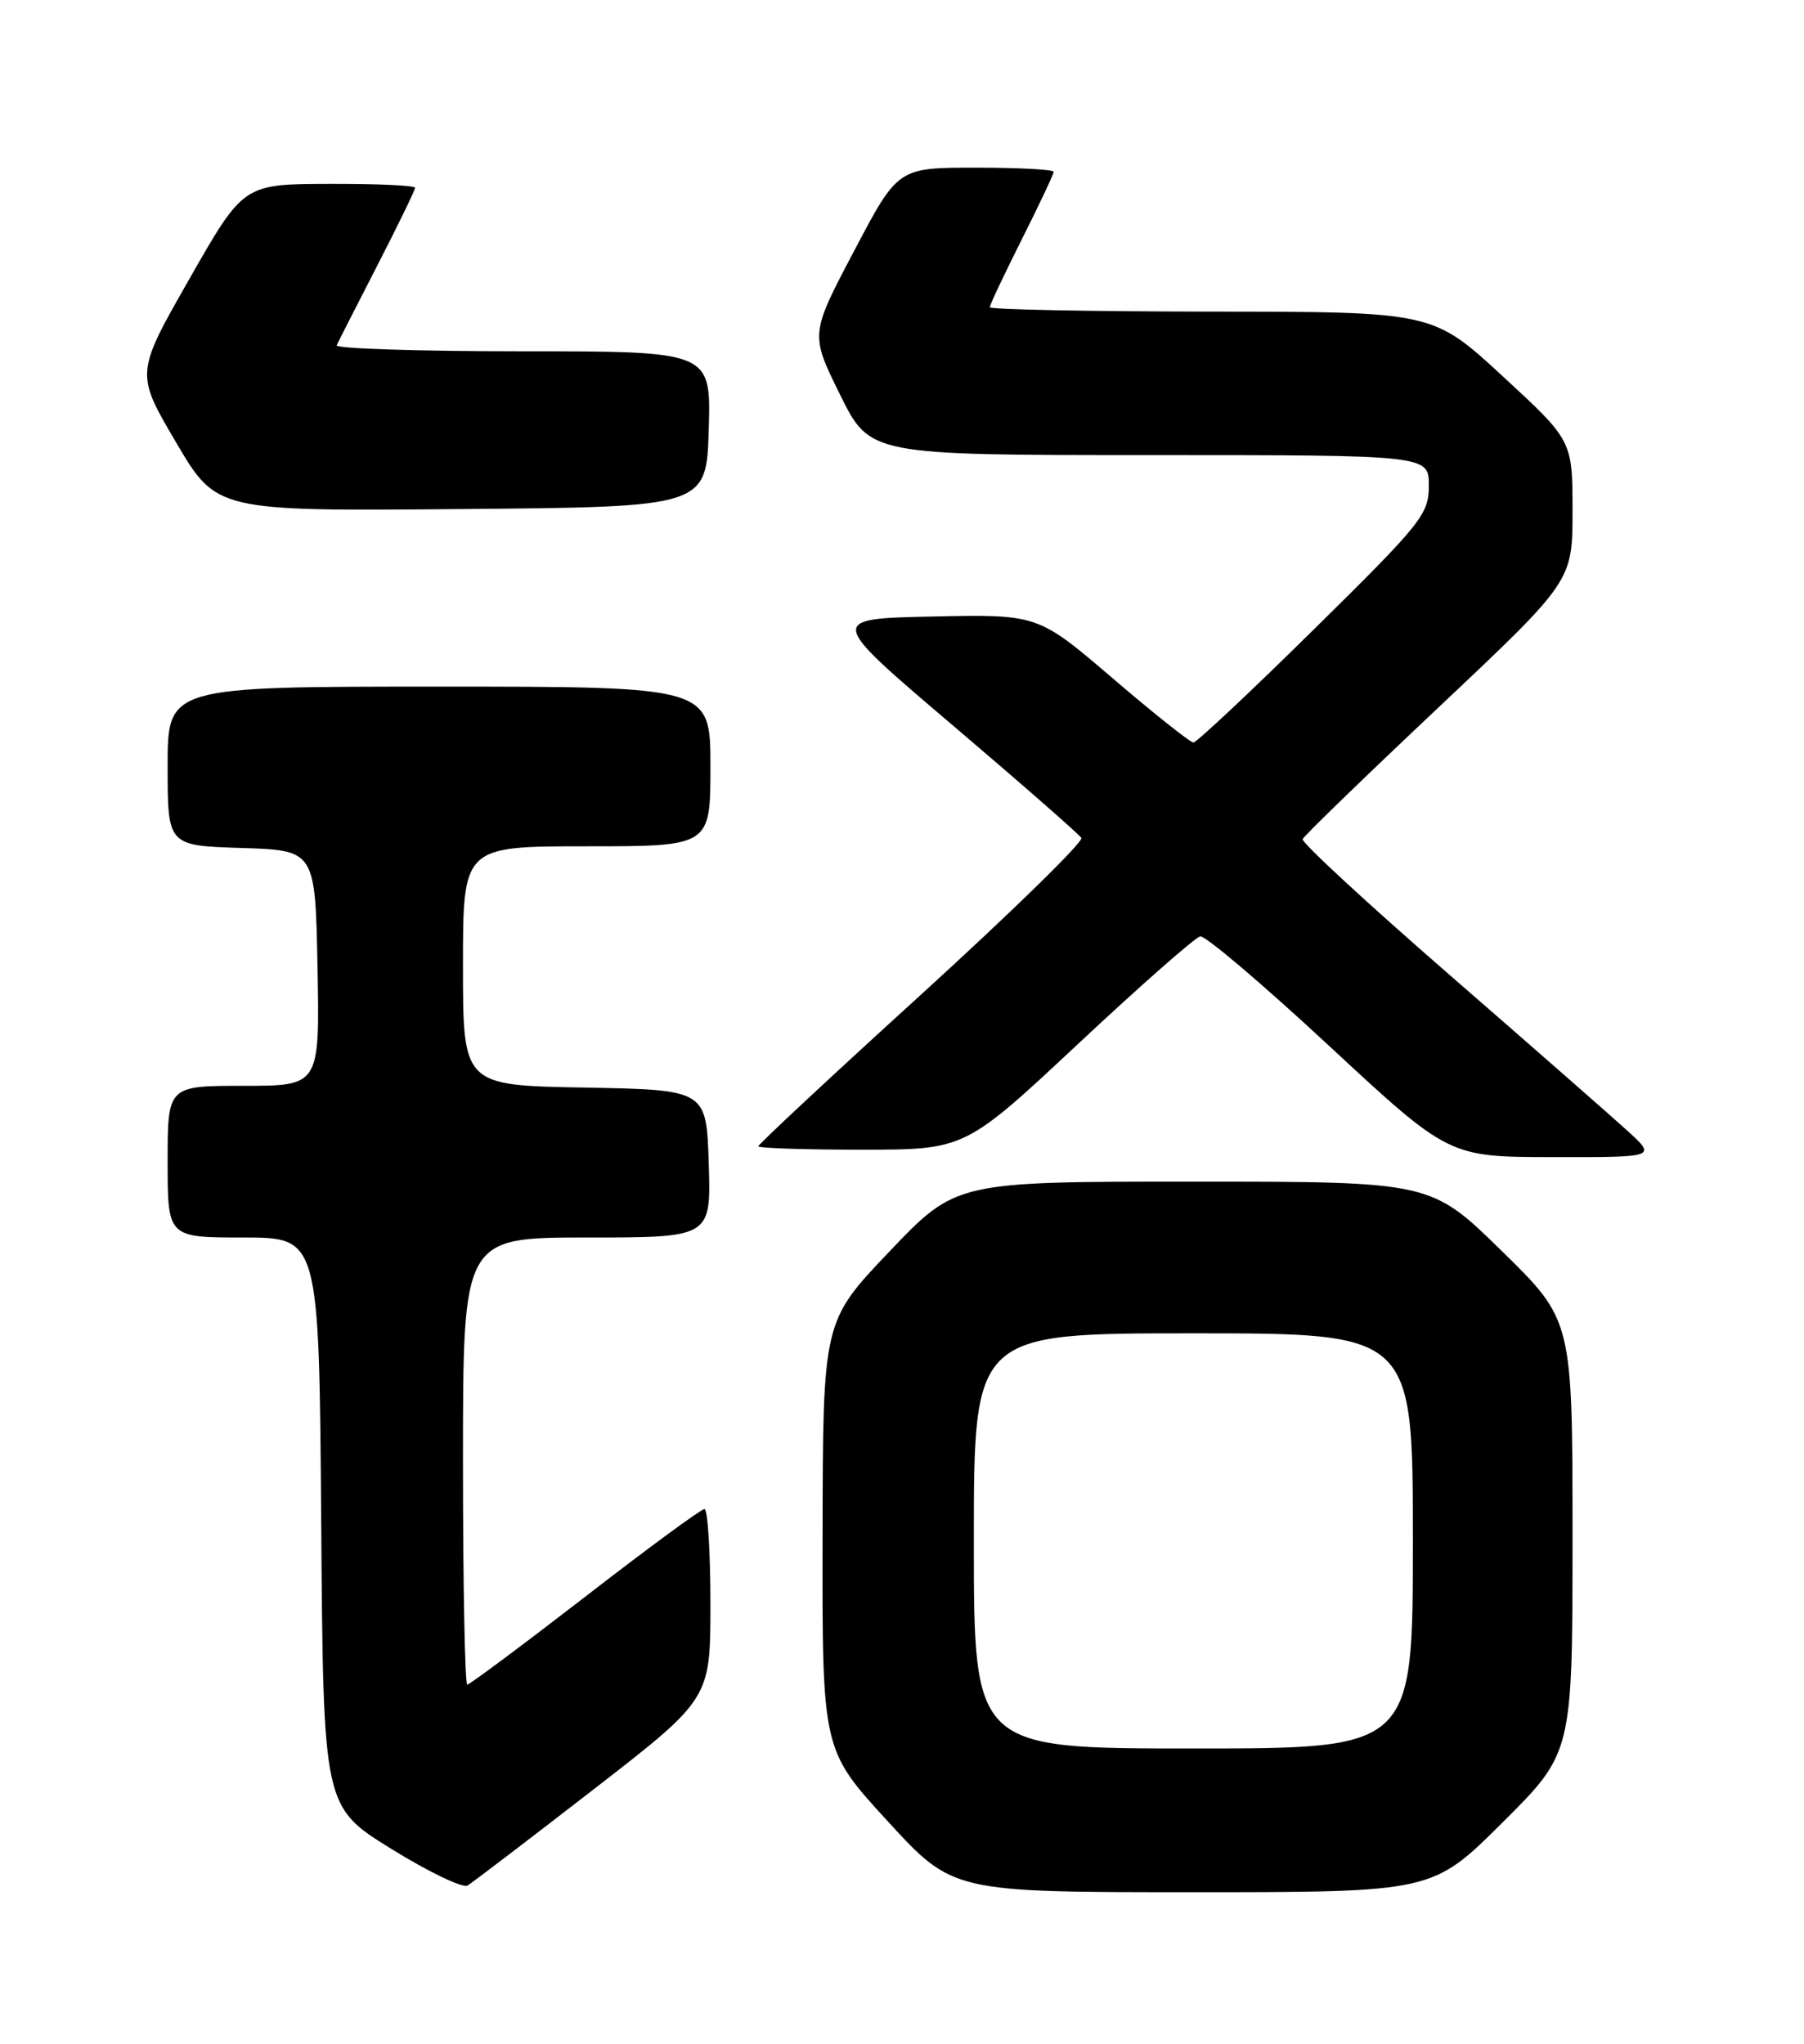 <?xml version="1.0" encoding="UTF-8" standalone="no"?>
<!DOCTYPE svg PUBLIC "-//W3C//DTD SVG 1.1//EN" "http://www.w3.org/Graphics/SVG/1.1/DTD/svg11.dtd" >
<svg xmlns="http://www.w3.org/2000/svg" xmlns:xlink="http://www.w3.org/1999/xlink" version="1.1" viewBox="0 0 226 256">
 <g >
 <path fill="currentColor"
d=" M 74.34 224.14 C 89.00 212.78 89.00 212.78 89.00 200.89 C 89.00 194.35 88.66 189.00 88.25 189.01 C 87.84 189.01 81.10 193.96 73.29 200.01 C 65.47 206.05 58.83 211.00 58.54 211.00 C 58.24 211.00 58.00 198.40 58.00 183.00 C 58.00 155.00 58.00 155.00 73.54 155.00 C 89.08 155.00 89.08 155.00 88.79 145.75 C 88.50 136.50 88.50 136.50 73.25 136.22 C 58.00 135.95 58.00 135.95 58.00 120.97 C 58.00 106.00 58.00 106.00 73.50 106.00 C 89.00 106.00 89.00 106.00 89.00 96.00 C 89.00 86.00 89.00 86.00 55.00 86.00 C 21.00 86.00 21.00 86.00 21.00 95.96 C 21.00 105.92 21.00 105.92 30.25 106.21 C 39.50 106.50 39.50 106.50 39.78 121.25 C 40.05 136.00 40.05 136.00 30.53 136.00 C 21.00 136.00 21.00 136.00 21.00 145.50 C 21.00 155.00 21.00 155.00 30.49 155.00 C 39.97 155.00 39.97 155.00 40.24 190.64 C 40.50 226.29 40.50 226.29 49.00 231.56 C 53.67 234.45 57.98 236.53 58.58 236.16 C 59.18 235.80 66.27 230.39 74.34 224.14 Z  M 188.23 228.27 C 197.00 219.54 197.00 219.54 197.00 192.45 C 197.00 165.36 197.00 165.36 188.13 156.68 C 179.26 148.00 179.26 148.00 149.51 148.00 C 119.77 148.00 119.77 148.00 111.43 156.75 C 103.09 165.50 103.09 165.50 103.05 192.33 C 103.00 219.16 103.00 219.16 111.18 228.08 C 119.36 237.00 119.36 237.00 149.41 237.00 C 179.46 237.00 179.46 237.00 188.23 228.27 Z  M 203.98 141.72 C 202.04 139.95 192.00 131.15 181.67 122.17 C 171.34 113.19 163.02 105.51 163.19 105.10 C 163.36 104.69 171.04 97.25 180.25 88.57 C 197.00 72.78 197.00 72.78 197.00 63.98 C 197.00 55.19 197.00 55.19 188.25 47.12 C 179.50 39.05 179.50 39.05 151.75 39.03 C 136.49 39.01 124.00 38.77 124.00 38.48 C 124.00 38.19 125.80 34.38 128.00 30.00 C 130.20 25.62 132.00 21.81 132.00 21.52 C 132.00 21.23 127.61 21.00 122.25 21.00 C 112.49 21.00 112.49 21.00 107.00 31.43 C 101.50 41.86 101.50 41.86 105.24 49.43 C 108.98 57.00 108.98 57.00 143.99 57.00 C 179.00 57.00 179.00 57.00 179.00 60.82 C 179.00 64.42 178.15 65.48 164.61 78.82 C 156.70 86.62 149.90 93.00 149.51 93.00 C 149.11 93.00 144.57 89.39 139.41 84.97 C 130.02 76.94 130.02 76.94 116.84 77.22 C 103.66 77.50 103.66 77.50 119.30 90.80 C 127.91 98.12 135.18 104.49 135.47 104.95 C 135.76 105.42 126.77 114.20 115.50 124.47 C 104.22 134.73 95.00 143.33 95.00 143.57 C 95.00 143.81 100.83 144.00 107.94 144.00 C 120.89 144.00 120.89 144.00 135.06 130.75 C 142.85 123.46 149.74 117.40 150.36 117.28 C 150.99 117.16 158.25 123.33 166.50 130.99 C 181.50 144.91 181.50 144.91 194.50 144.93 C 207.50 144.95 207.50 144.95 203.98 141.72 Z  M 88.79 53.75 C 89.07 44.00 89.07 44.00 65.45 44.00 C 52.46 44.00 41.99 43.66 42.18 43.25 C 42.36 42.84 44.65 38.35 47.26 33.27 C 49.87 28.19 52.00 23.81 52.00 23.52 C 52.00 23.23 47.16 23.01 41.25 23.03 C 30.50 23.06 30.50 23.06 23.74 34.91 C 16.97 46.77 16.97 46.77 22.05 55.40 C 27.13 64.03 27.13 64.03 57.82 63.76 C 88.50 63.50 88.50 63.50 88.79 53.75 Z  M 122.00 193.00 C 122.00 167.00 122.00 167.00 149.50 167.00 C 177.00 167.00 177.00 167.00 177.00 193.00 C 177.00 219.00 177.00 219.00 149.50 219.00 C 122.00 219.00 122.00 219.00 122.00 193.00 Z "/>
</g>
</svg>